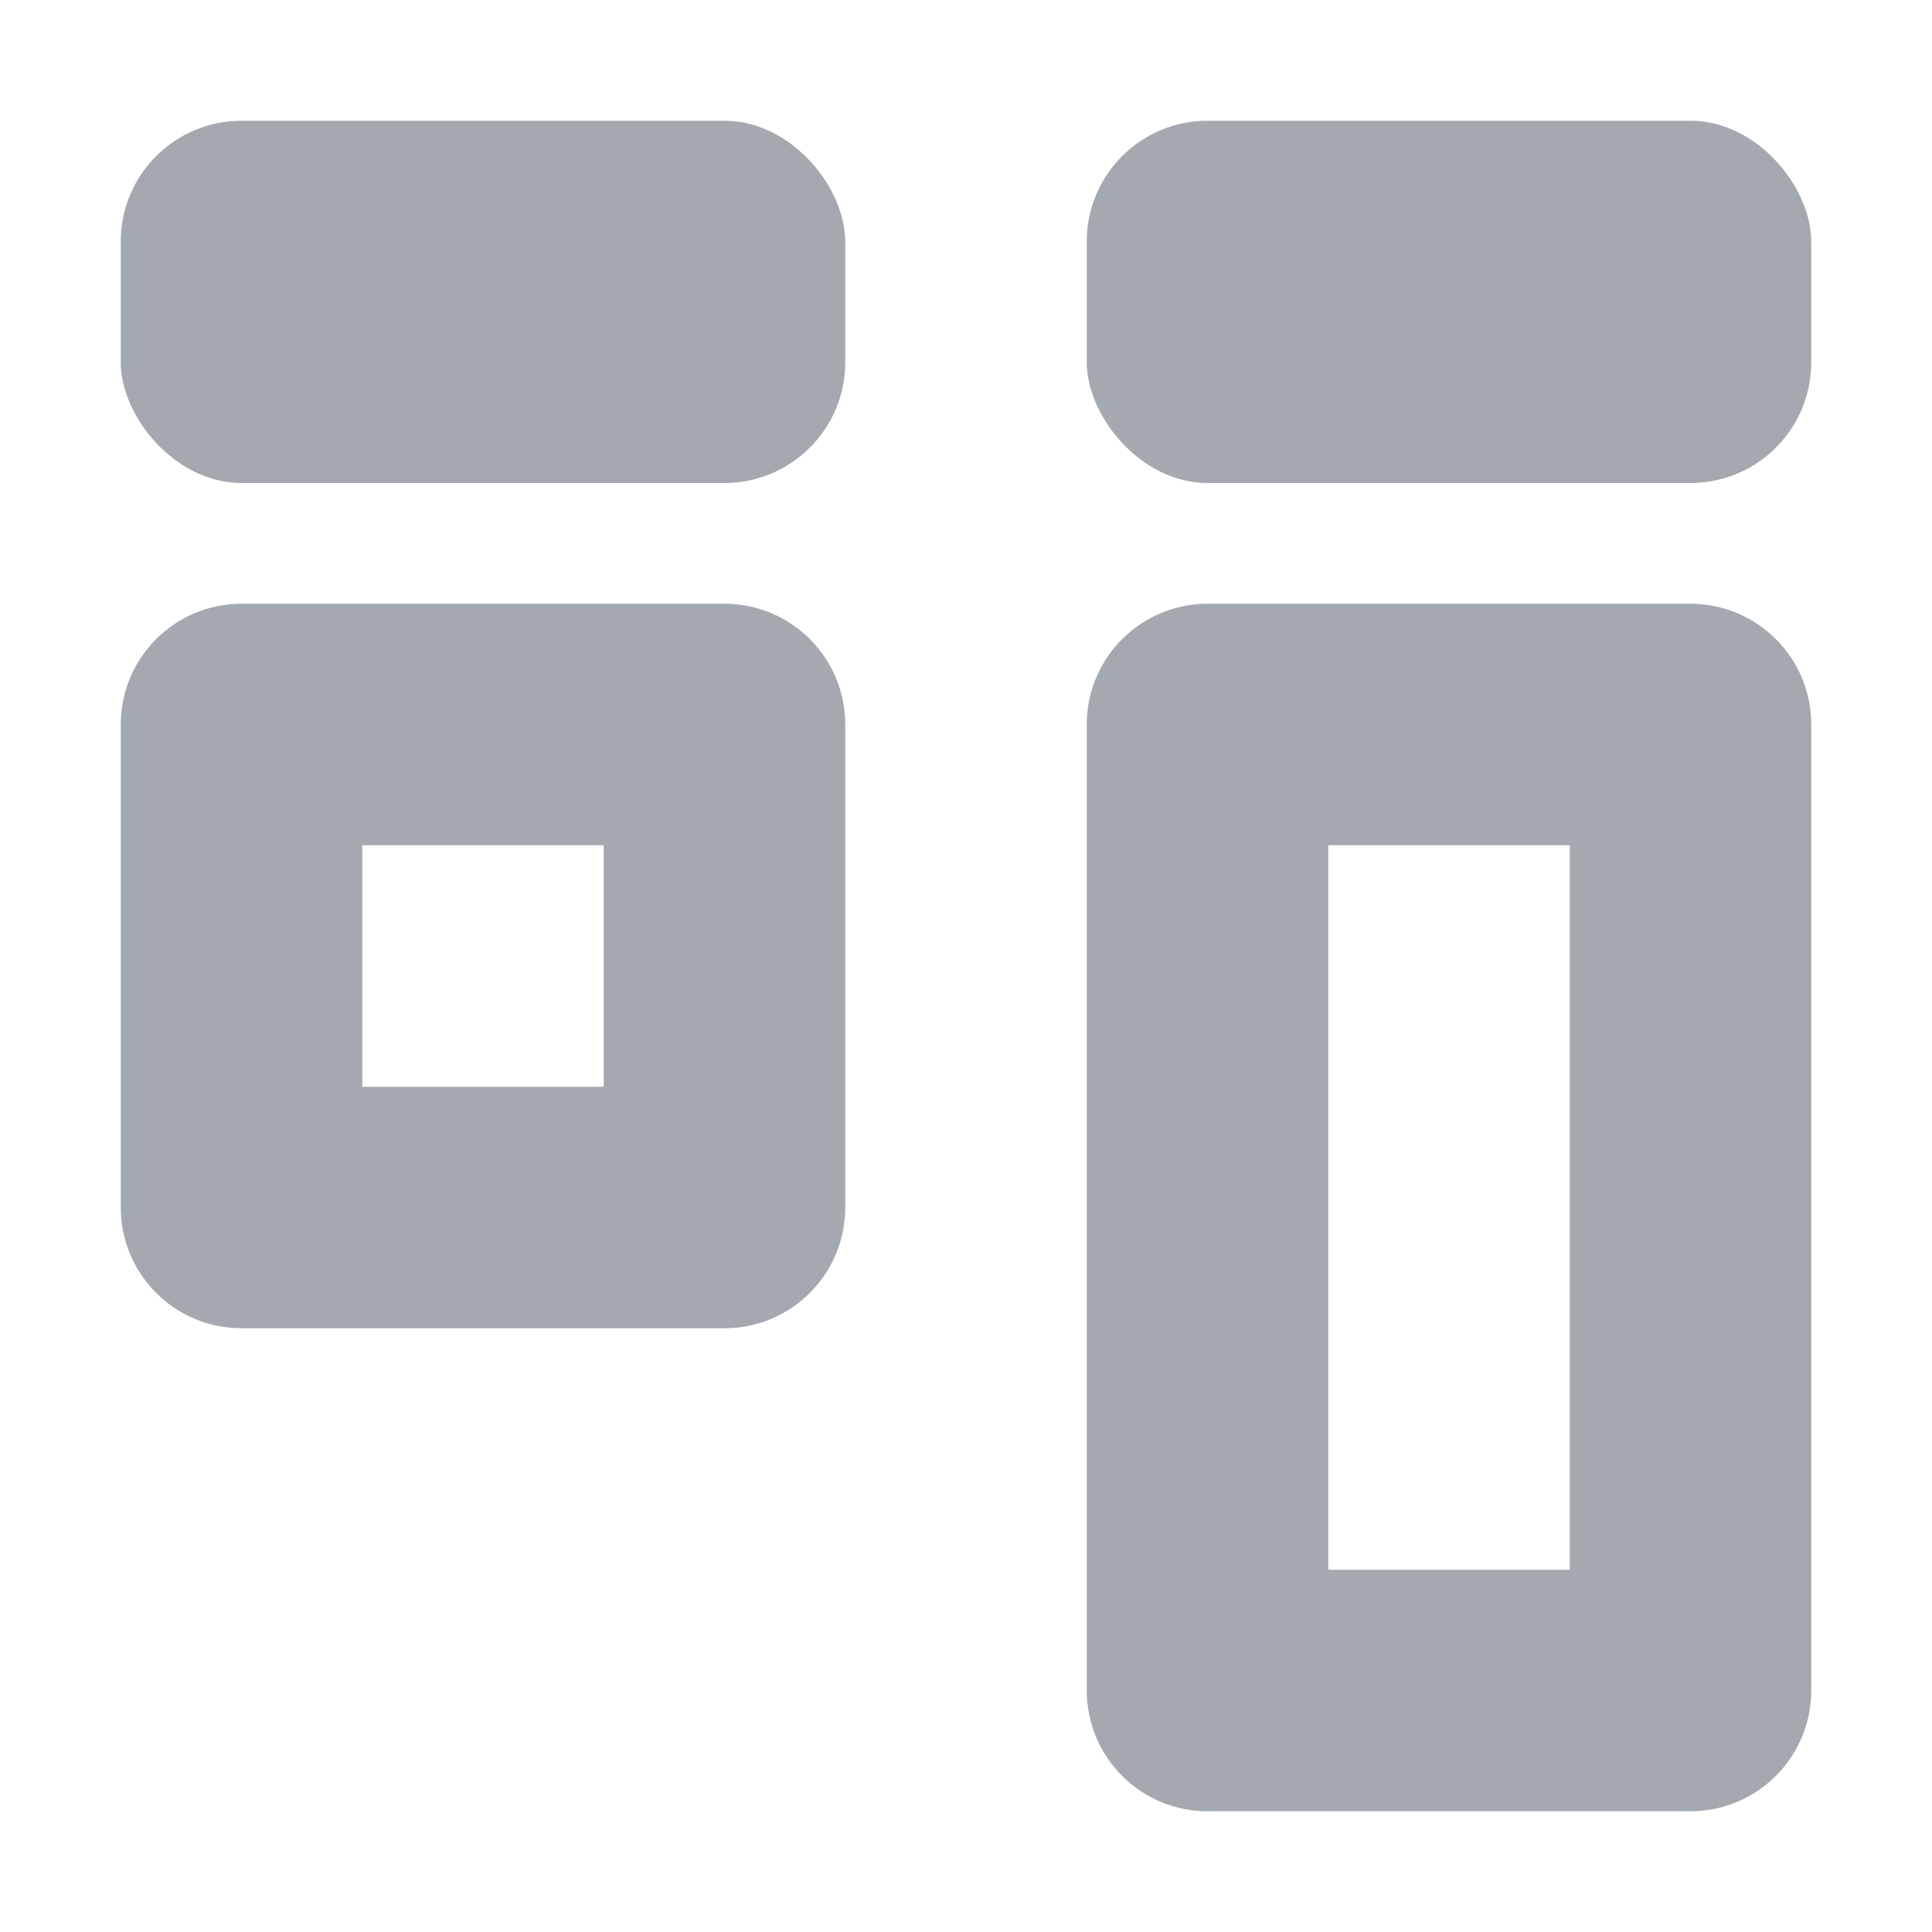 <svg width="16" height="16" viewBox="0 0 16 16" fill="none" xmlns="http://www.w3.org/2000/svg">
<rect x="1" y="1" width="6" height="3" rx="1" fill="#A3A9AE"/>
<path fill-rule="evenodd" clip-rule="evenodd" d="M3 7V9H5V7H3ZM2 5C1.448 5 1 5.448 1 6V10C1 10.552 1.448 11 2 11H6C6.552 11 7 10.552 7 10V6C7 5.448 6.552 5 6 5H2Z" fill="#A3A9AE"/>
<rect x="9" y="1" width="6" height="3" rx="1" fill="#A3A9AE"/>
<path fill-rule="evenodd" clip-rule="evenodd" d="M11 7V13H13V7H11ZM10 5C9.448 5 9 5.448 9 6V14C9 14.552 9.448 15 10 15H14C14.552 15 15 14.552 15 14V6C15 5.448 14.552 5 14 5H10Z" fill="#A3A9AE"/>
</svg>
